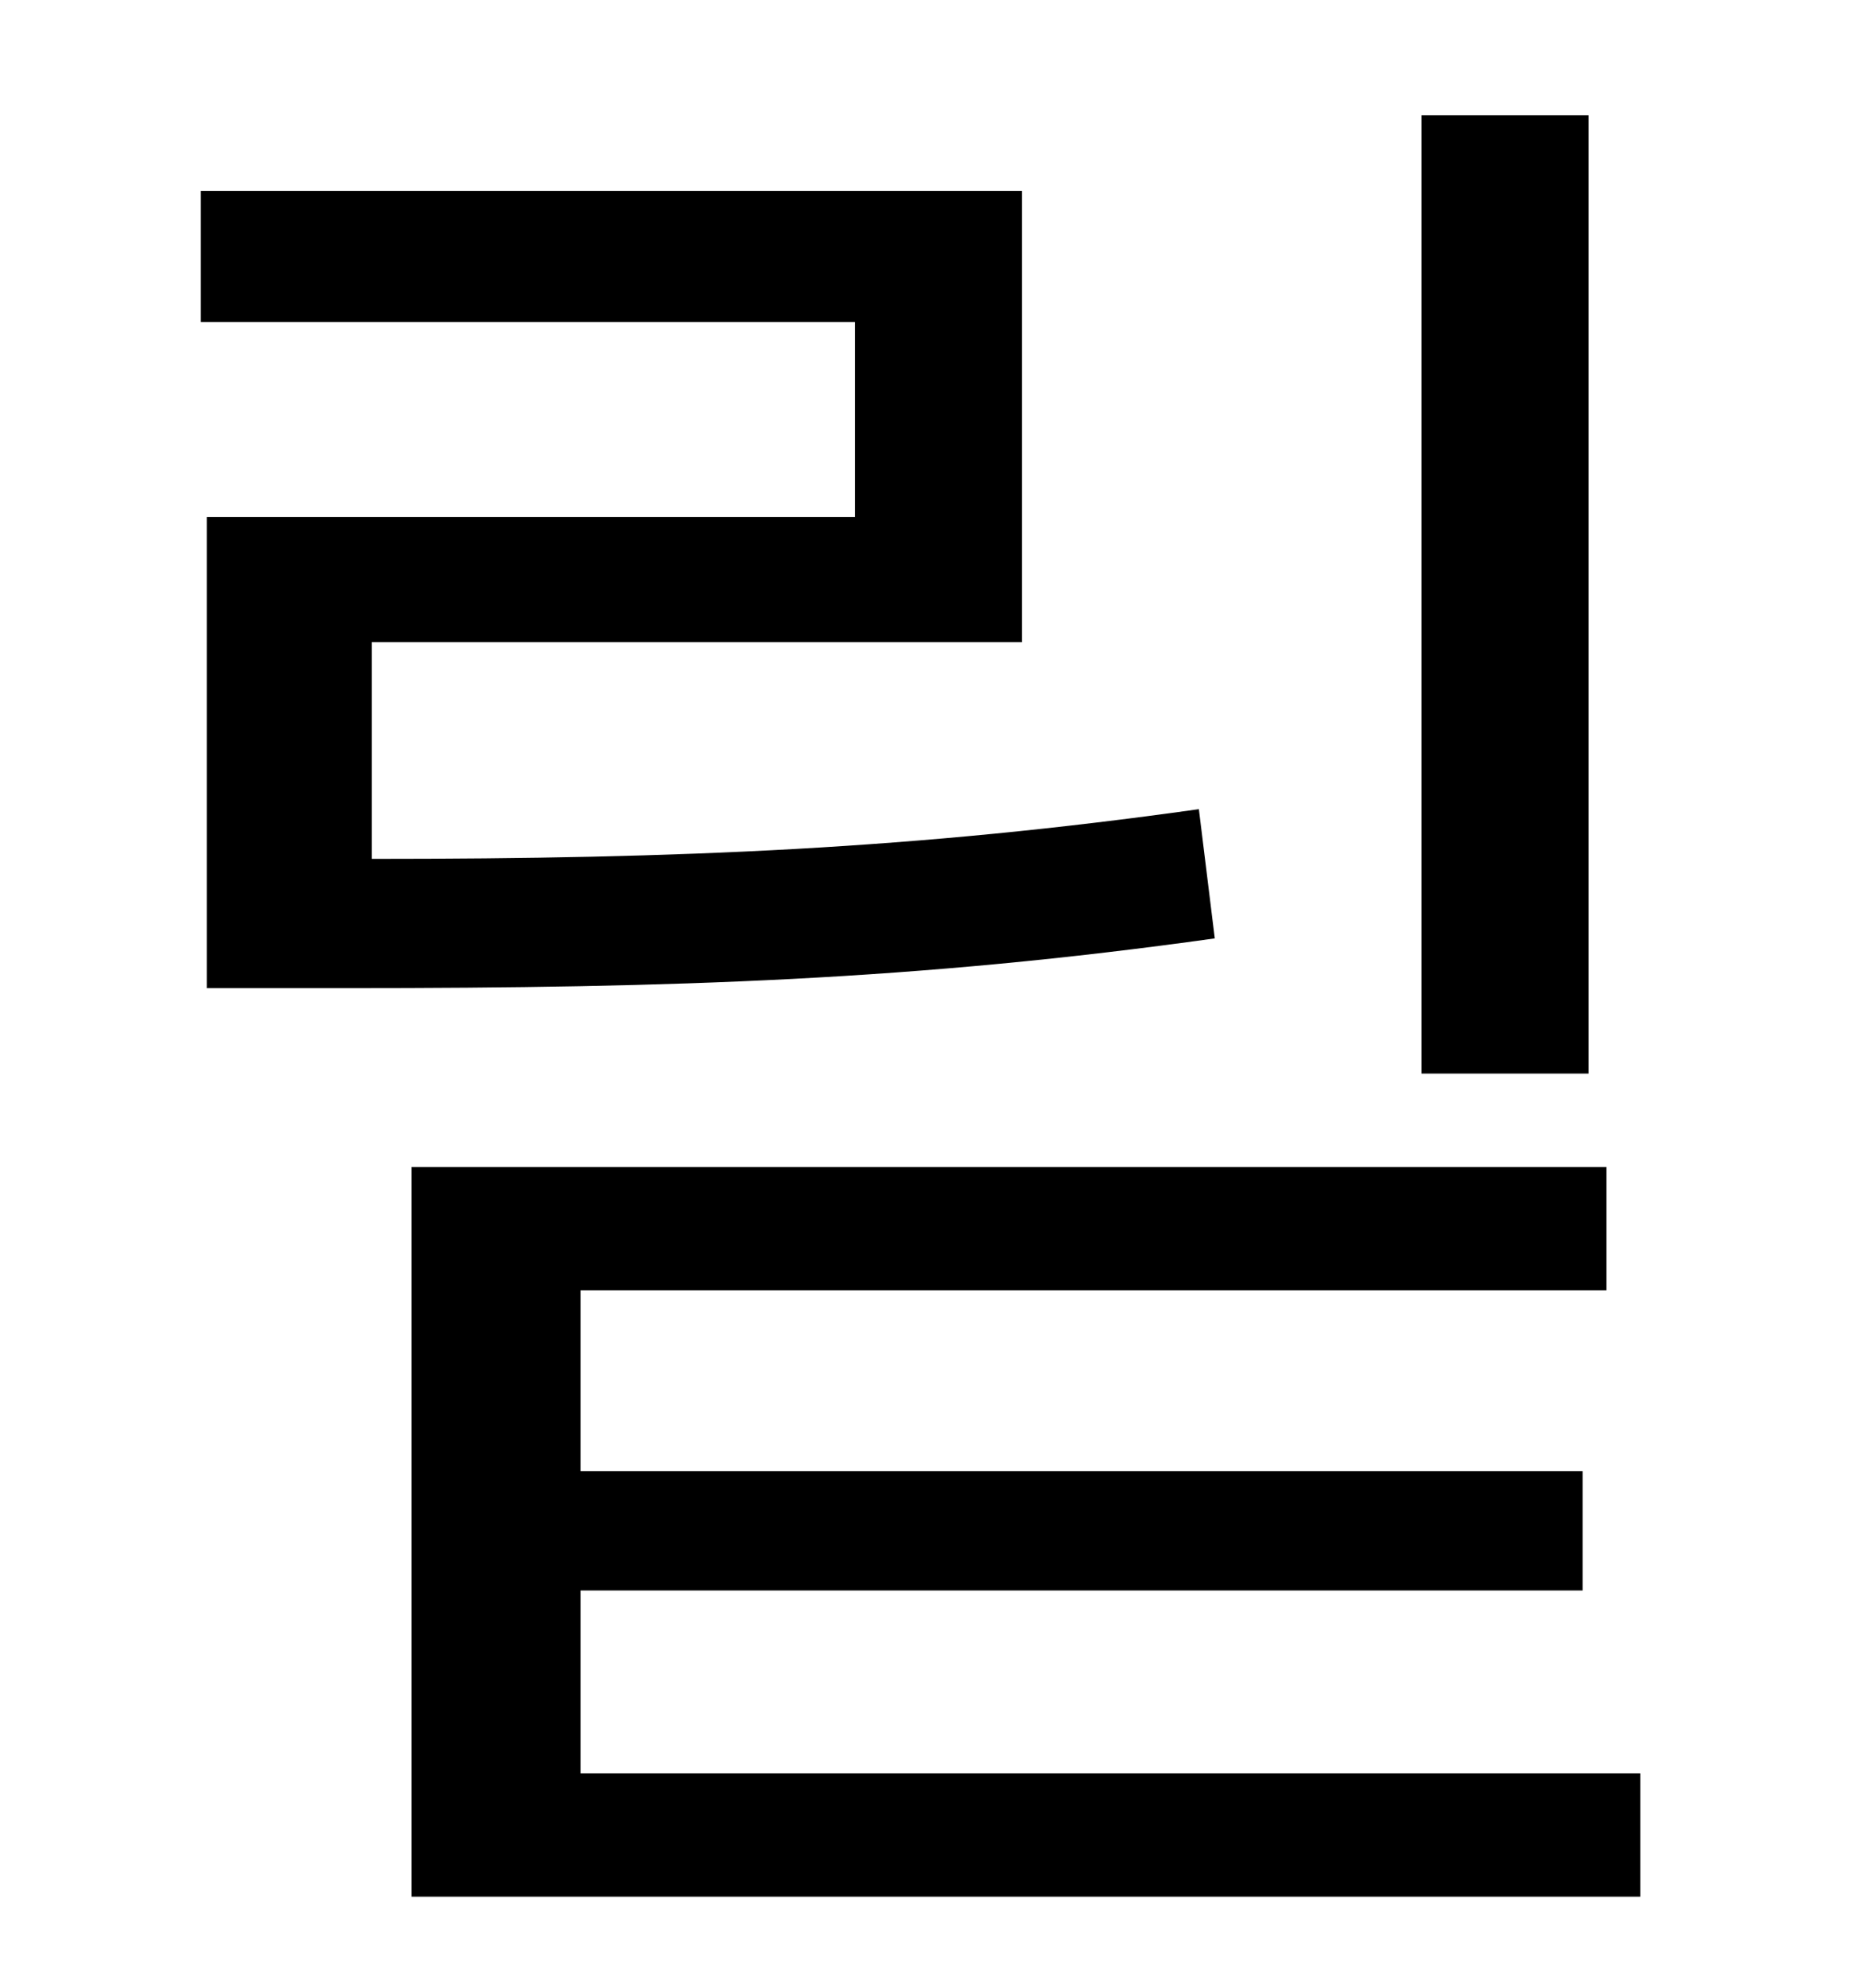 <?xml version="1.0" standalone="no"?>
<!DOCTYPE svg PUBLIC "-//W3C//DTD SVG 1.1//EN" "http://www.w3.org/Graphics/SVG/1.1/DTD/svg11.dtd" >
<svg xmlns="http://www.w3.org/2000/svg" xmlns:xlink="http://www.w3.org/1999/xlink" version="1.1" viewBox="-10 0 930 1000">
   <path fill="currentColor"
d="M789 58v482h-84v-482h84zM593 407l8 65c-150 21 -271 25 -436 25h-71v-237h326v-98h-329v-66h413v227h-327v109c156 0 274 -5 416 -25zM282 892h533v62h-618v-367h601v62h-516v91h504v60h-504v92z" />
</svg>
